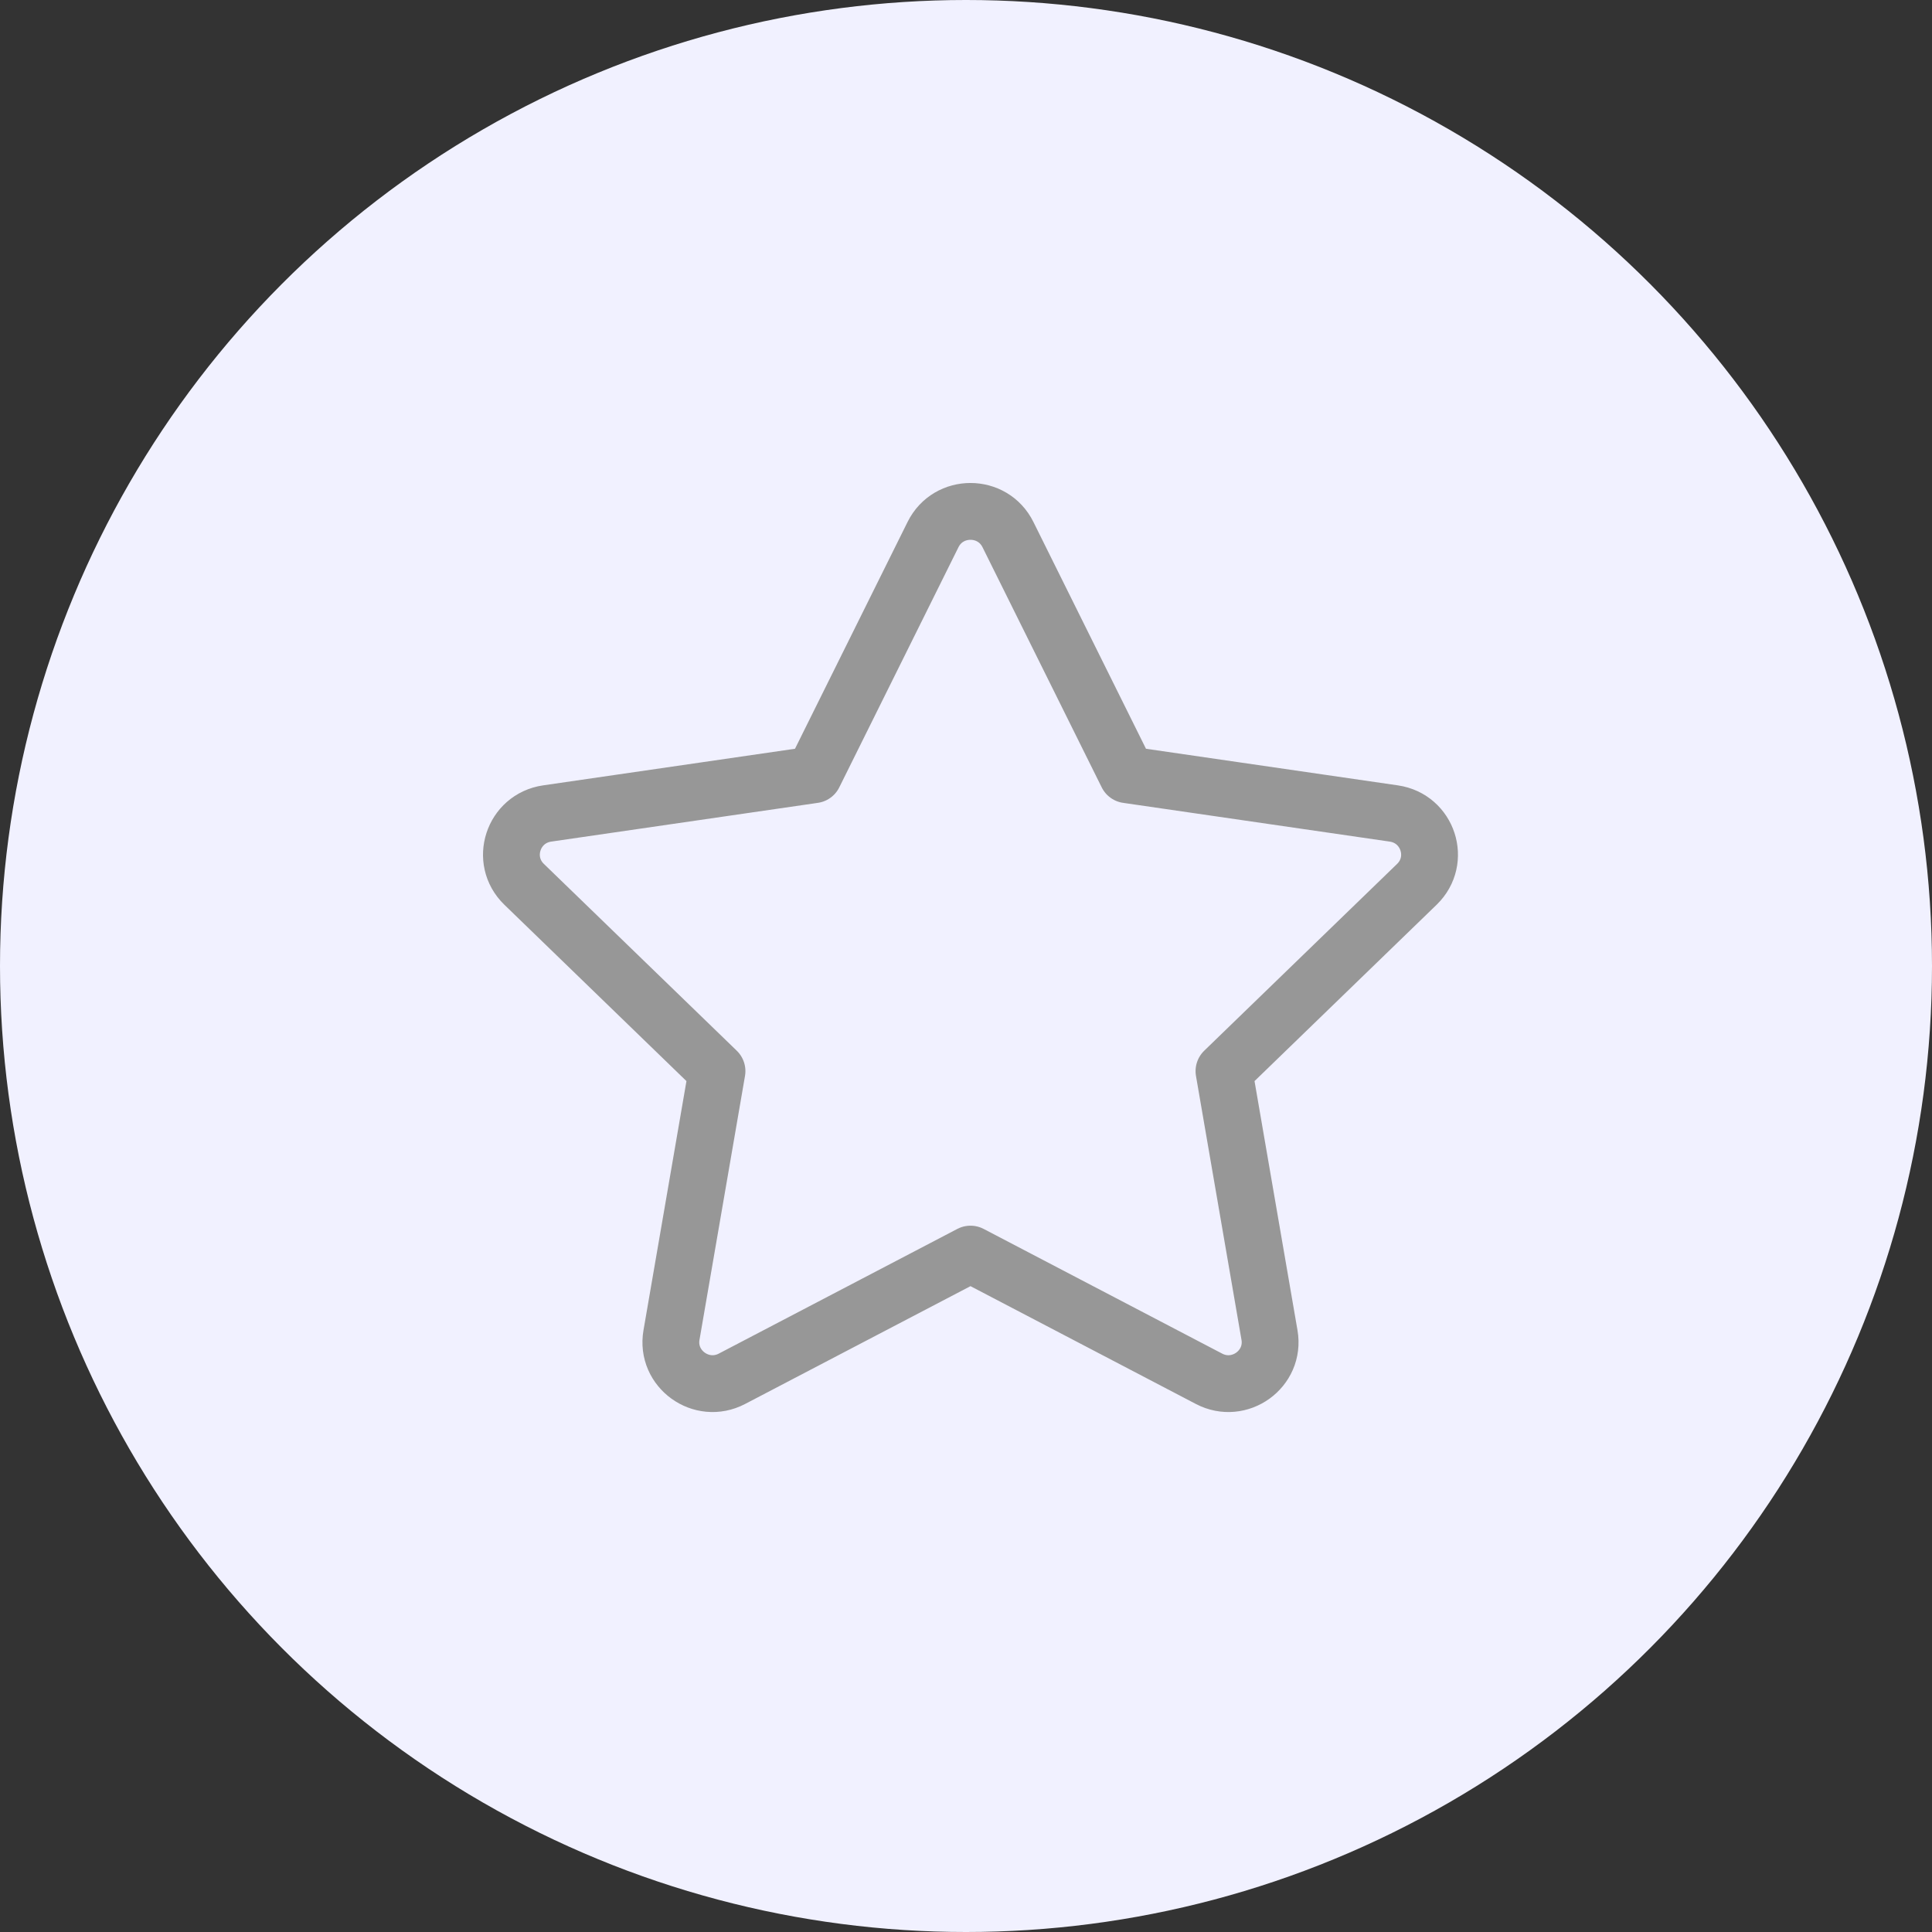 <svg width="34" height="34" viewBox="0 0 34 34" fill="none" xmlns="http://www.w3.org/2000/svg">
<rect x="0" y="0" width="34" height="34" fill="#333333" stroke="none"/>
<circle cx="17" cy="17" r="17" fill="#F1F1FF"/>
<path d="M14.322 13.634L16.42 9.407C16.69 8.864 17.468 8.864 17.738 9.407L19.836 13.634L24.529 14.316C25.131 14.404 25.371 15.139 24.935 15.562L21.54 18.85L22.341 23.495C22.444 24.091 21.814 24.546 21.276 24.264L17.079 22.07L12.882 24.264C12.344 24.546 11.714 24.091 11.817 23.495L12.618 18.85L9.223 15.562C8.787 15.139 9.027 14.404 9.629 14.316L14.322 13.634Z" stroke="#979797" stroke-linecap="round" stroke-linejoin="round"/>
</svg>
